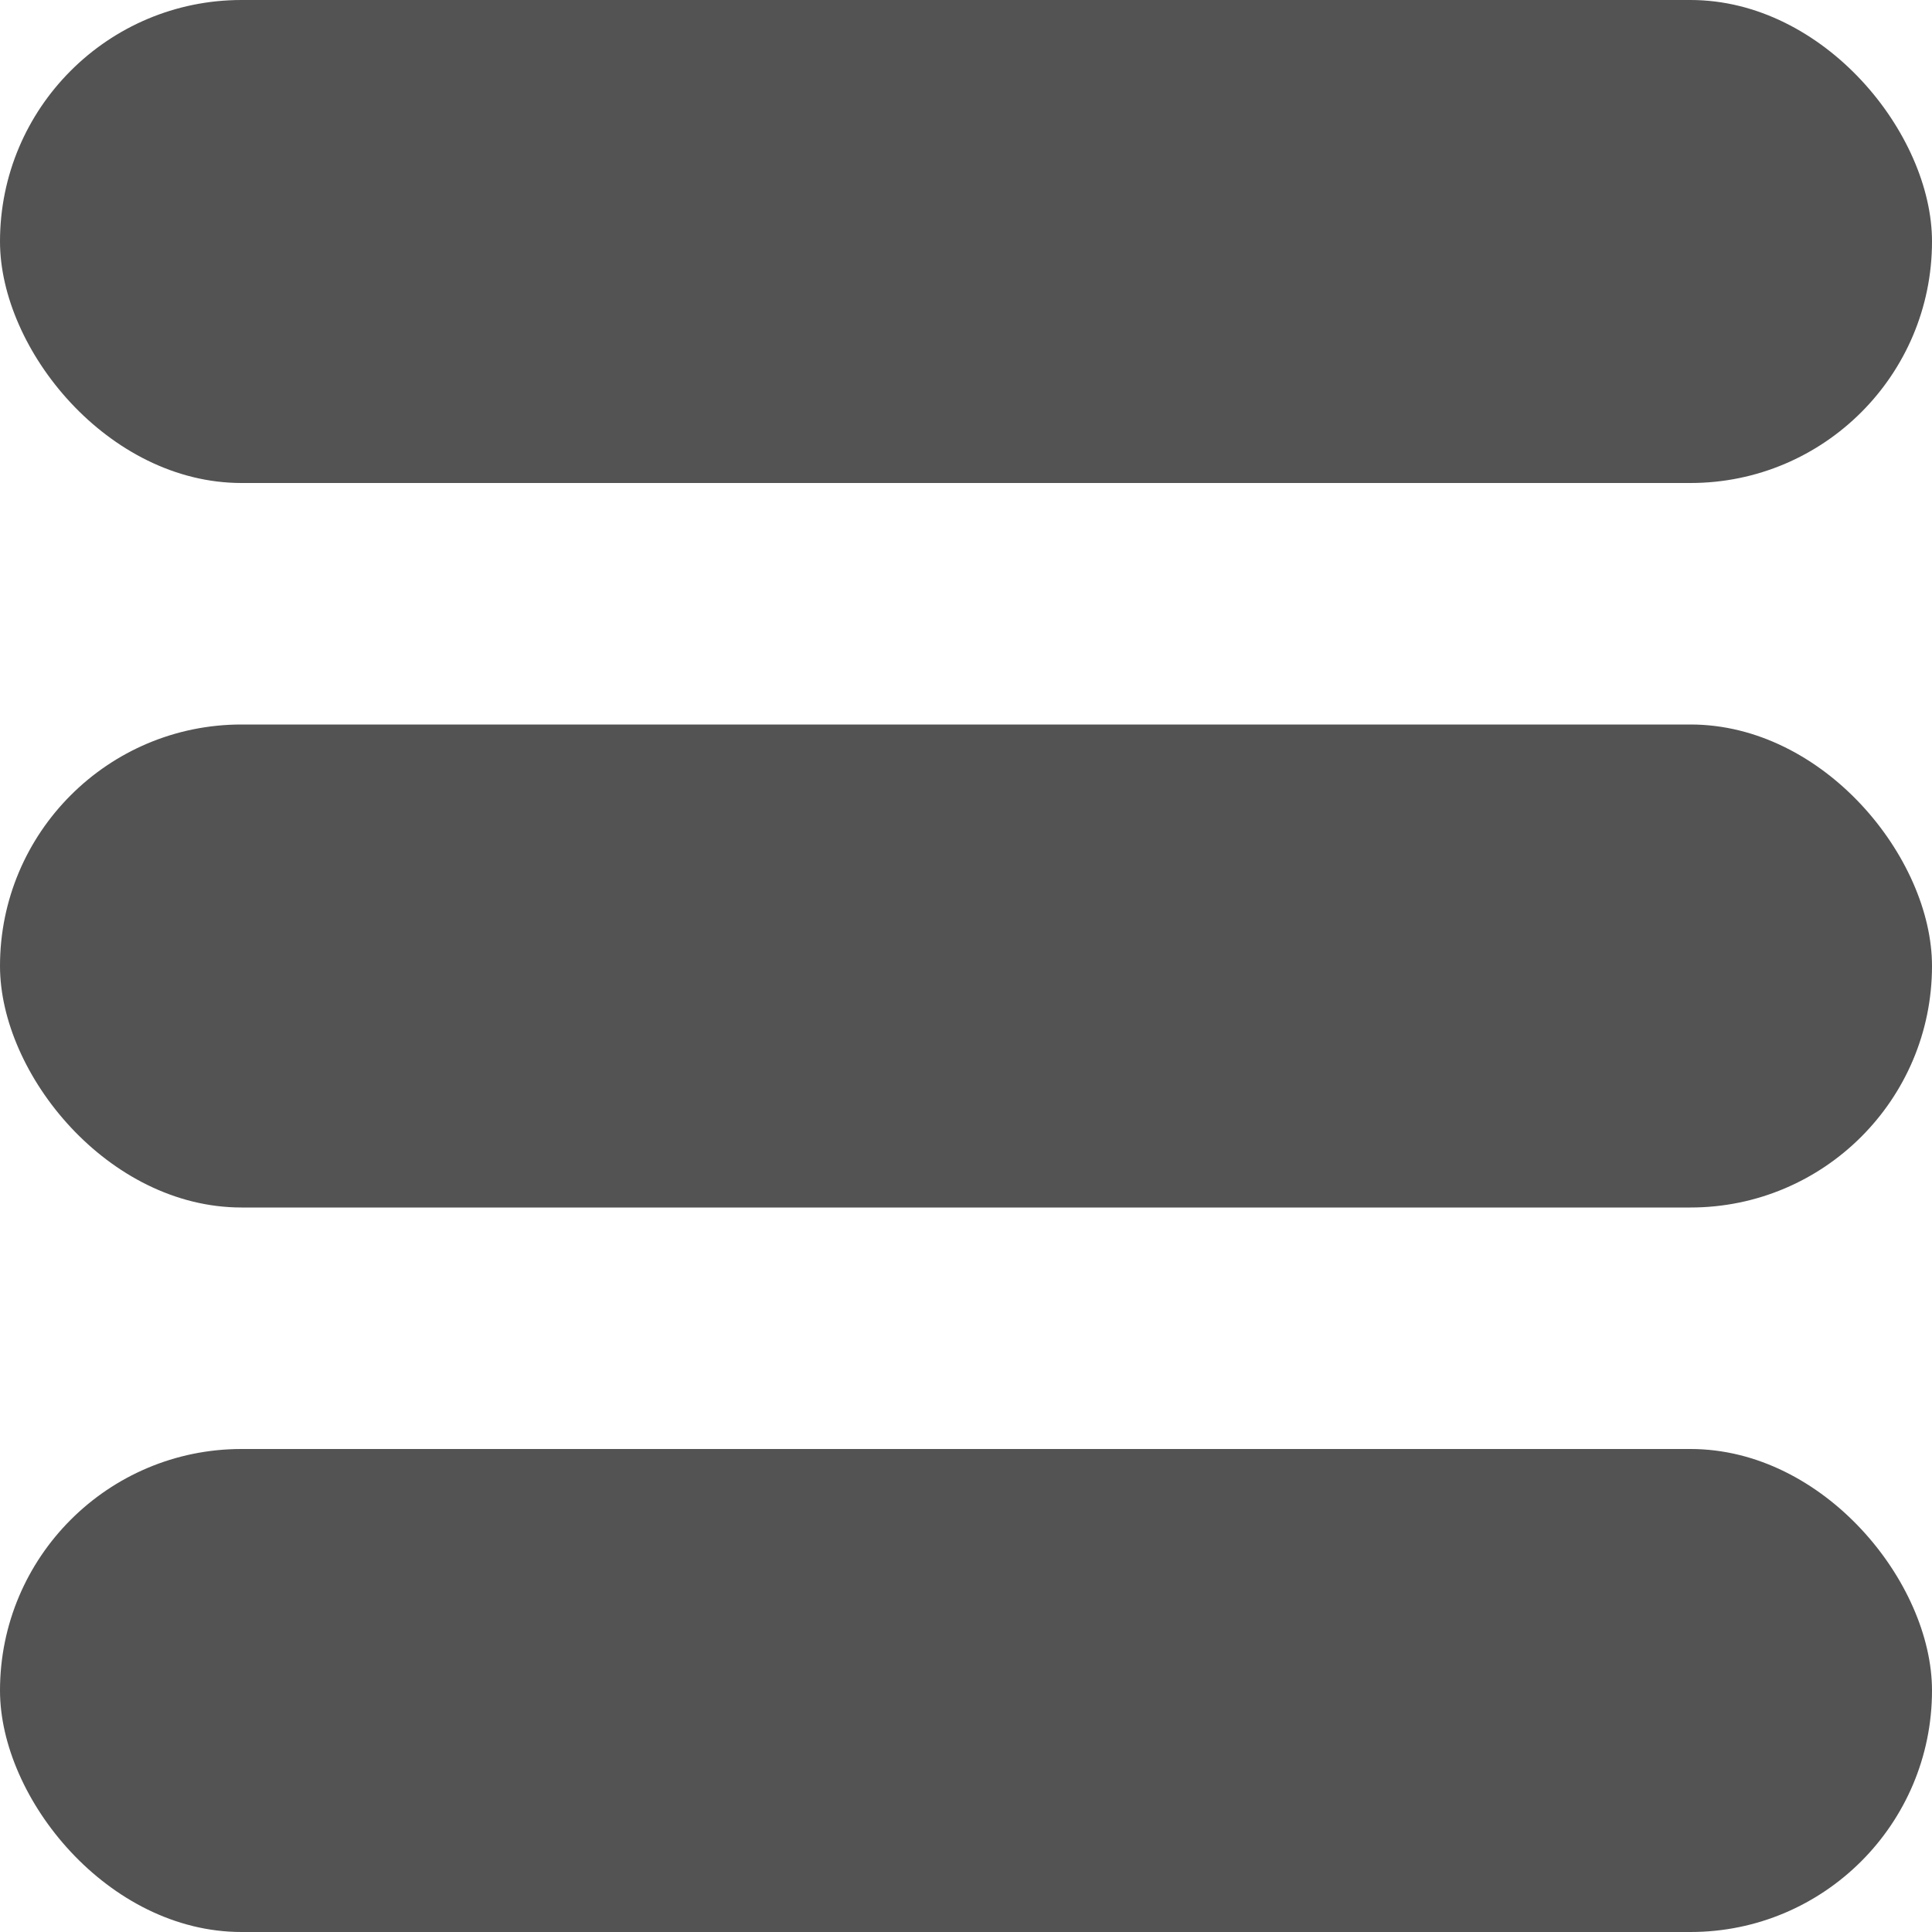 <svg xmlns="http://www.w3.org/2000/svg" viewBox="0 0 24 24"><defs><style>.cls-1{fill:#535353;}</style></defs><title>Asset 4</title><g id="Layer_2" data-name="Layer 2"><g id="Layer_1-2" data-name="Layer 1"><rect class="cls-1" width="24" height="6" rx="3"/><rect class="cls-1" y="18" width="24" height="6" rx="3"/><rect class="cls-1" y="9" width="24" height="6" rx="3"/></g></g></svg>